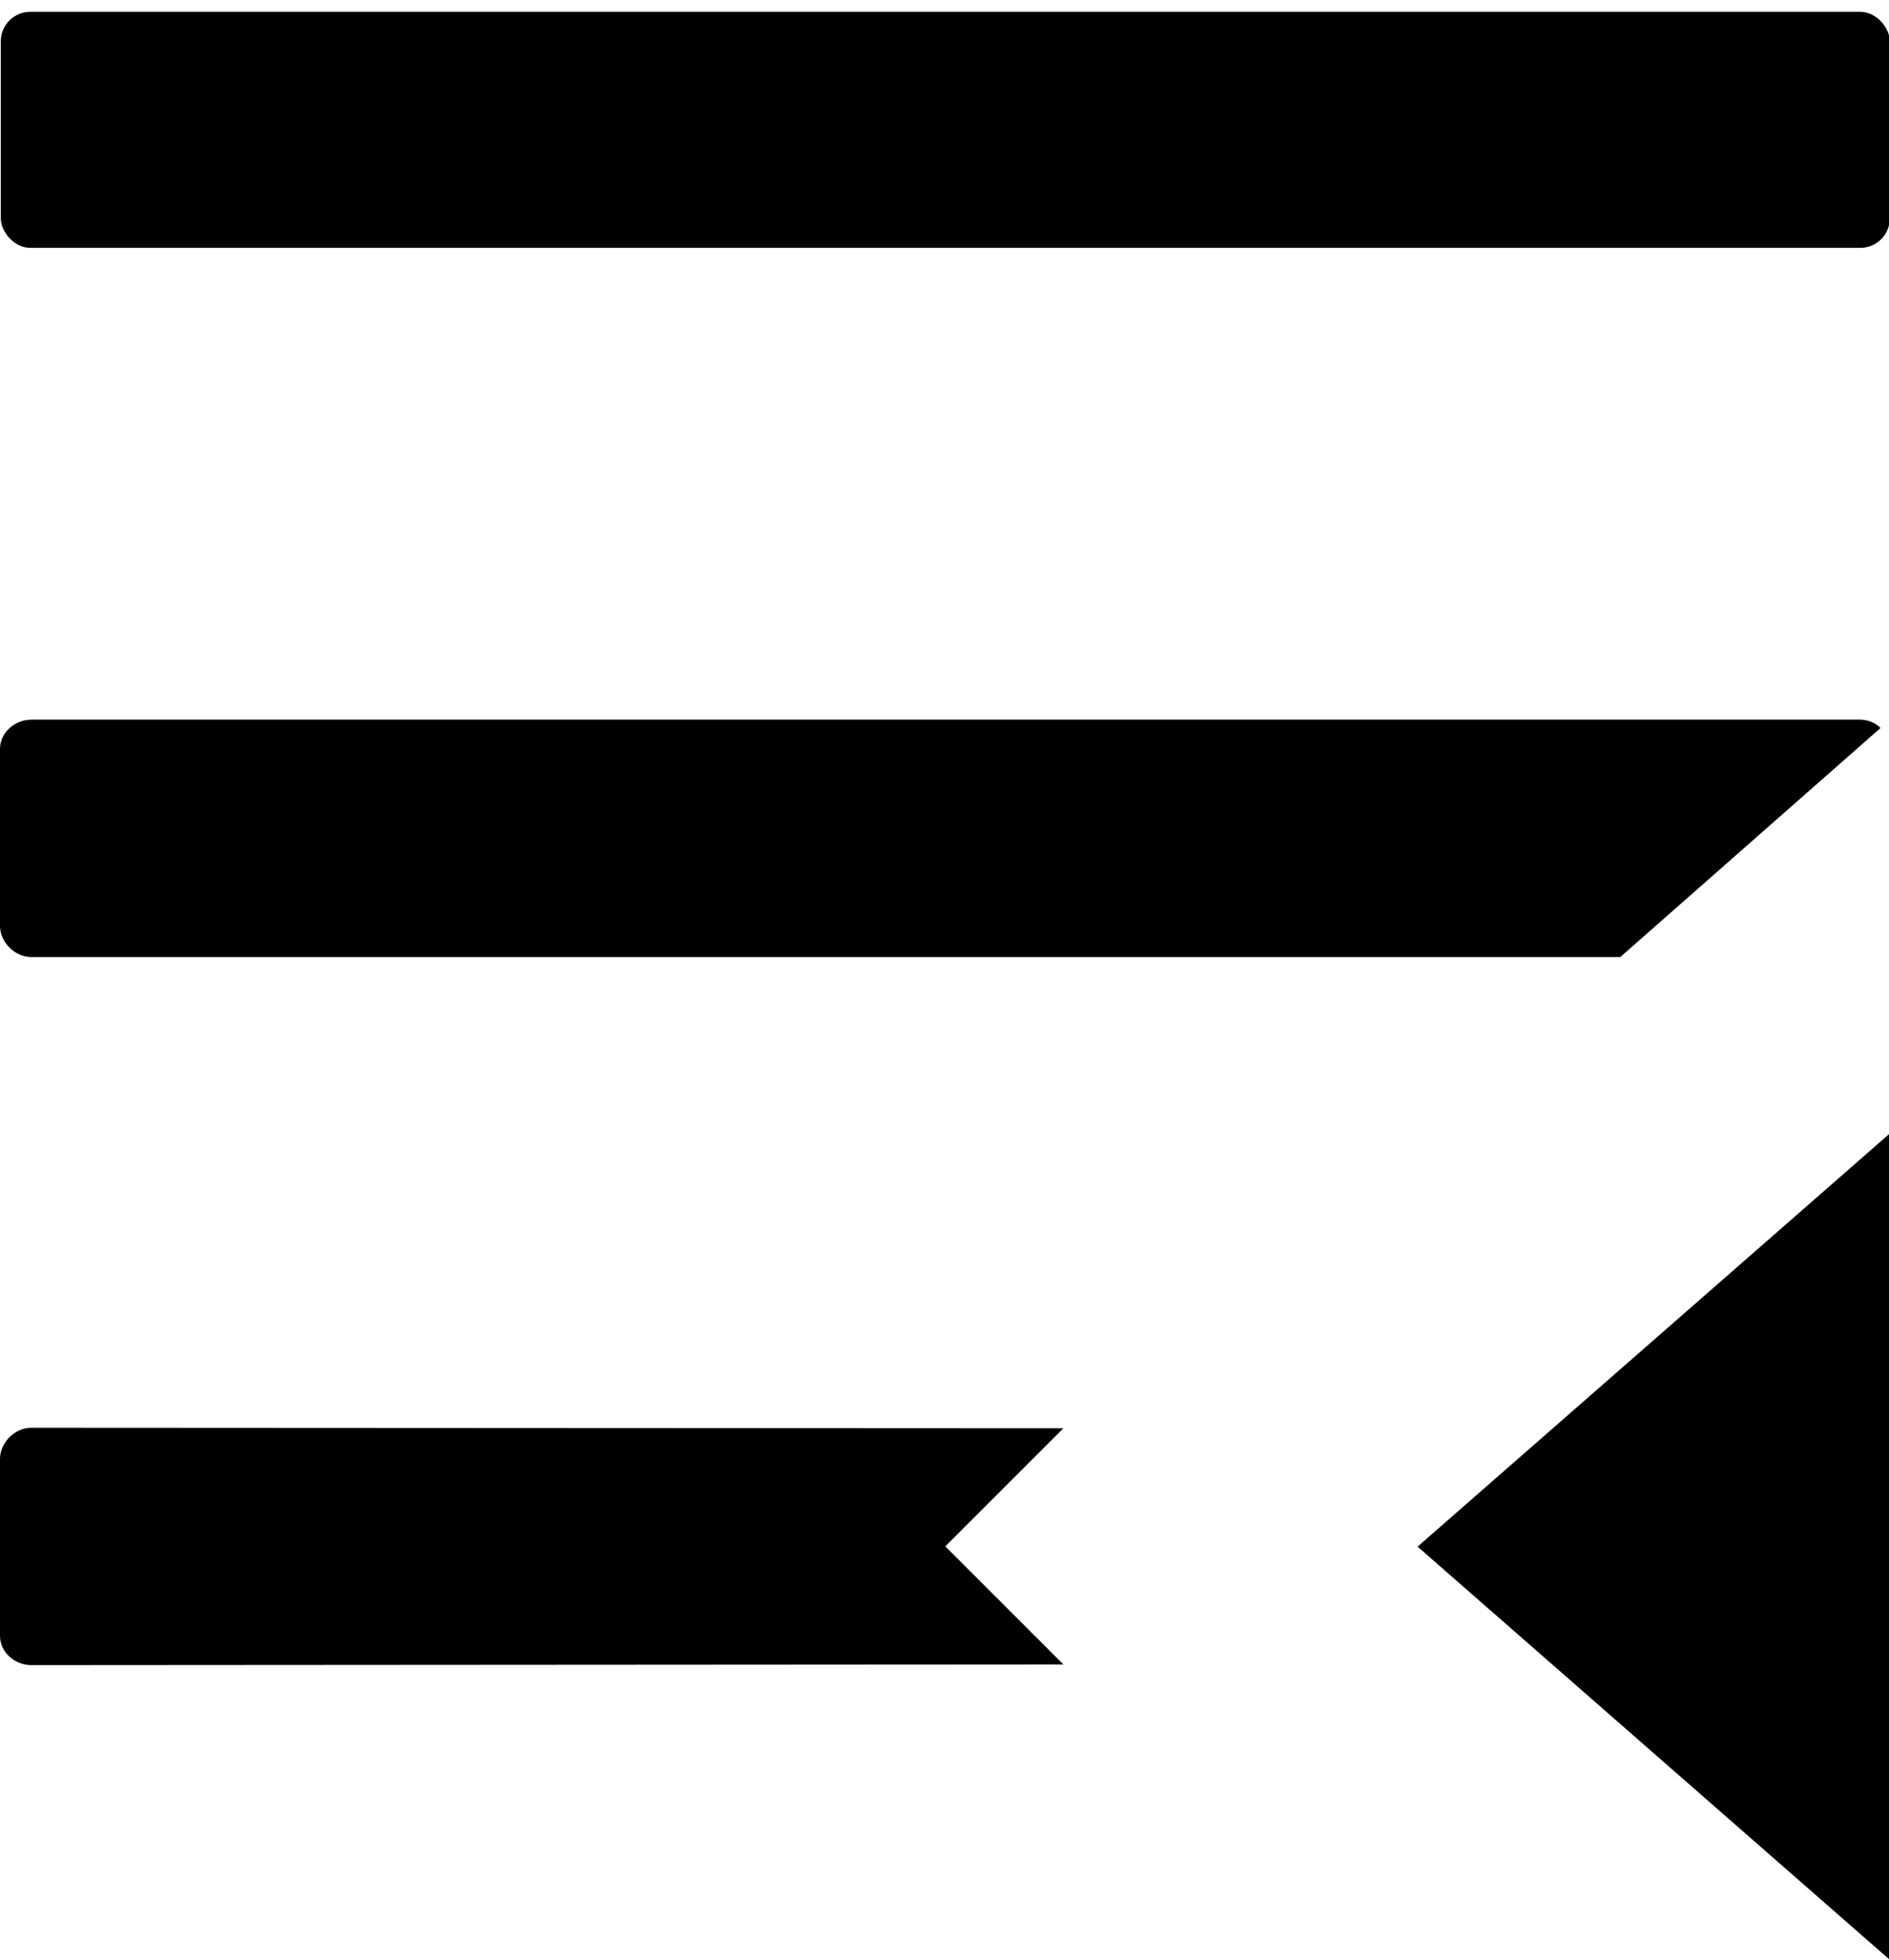 <?xml version="1.0" encoding="UTF-8" standalone="no"?>
<svg xmlns:svg="http://www.w3.org/2000/svg" xmlns="http://www.w3.org/2000/svg" width="28.346" height="29.409" id="svg2" version="1.1"><g id="nestor-icon" transform="translate(0,-1022.953)"><rect style="fill-opacity:1;fill-rule:evenodd;stroke:none" id="rect3010" width="28.346" height="3.543" x="0.012" y="1023.13" ry="0.443"></rect><path style="fill-opacity:1;fill-rule:evenodd;stroke:none" d="M 0.469,1044.378 C 0.223,1044.377 0,1044.601 0,1044.846 l 0,2.656 c 0,0.245 0.223,0.438 0.469,0.438 l 15.488,-0.01 -1.772,-1.772 1.772,-1.772 z" id="rect3012"></path><path style="fill-opacity:1;fill-rule:evenodd;stroke:none" d="M 0.469,1033.753 C 0.223,1033.753 0,1033.945 0,1034.19 l 0,2.656 c 0,0.245 0.223,0.469 0.469,0.469 l 23.844,0 3.906,-3.438 c -0.08,-0.08 -0.19,-0.125 -0.312,-0.125 l -27.438,0 z" id="rect3014"></path><path style="fill-opacity:1;stroke:none" d="m 28.359,1039.961 0,12.402 -7.087,-6.201 z" id="path3834-2"></path></g></svg>